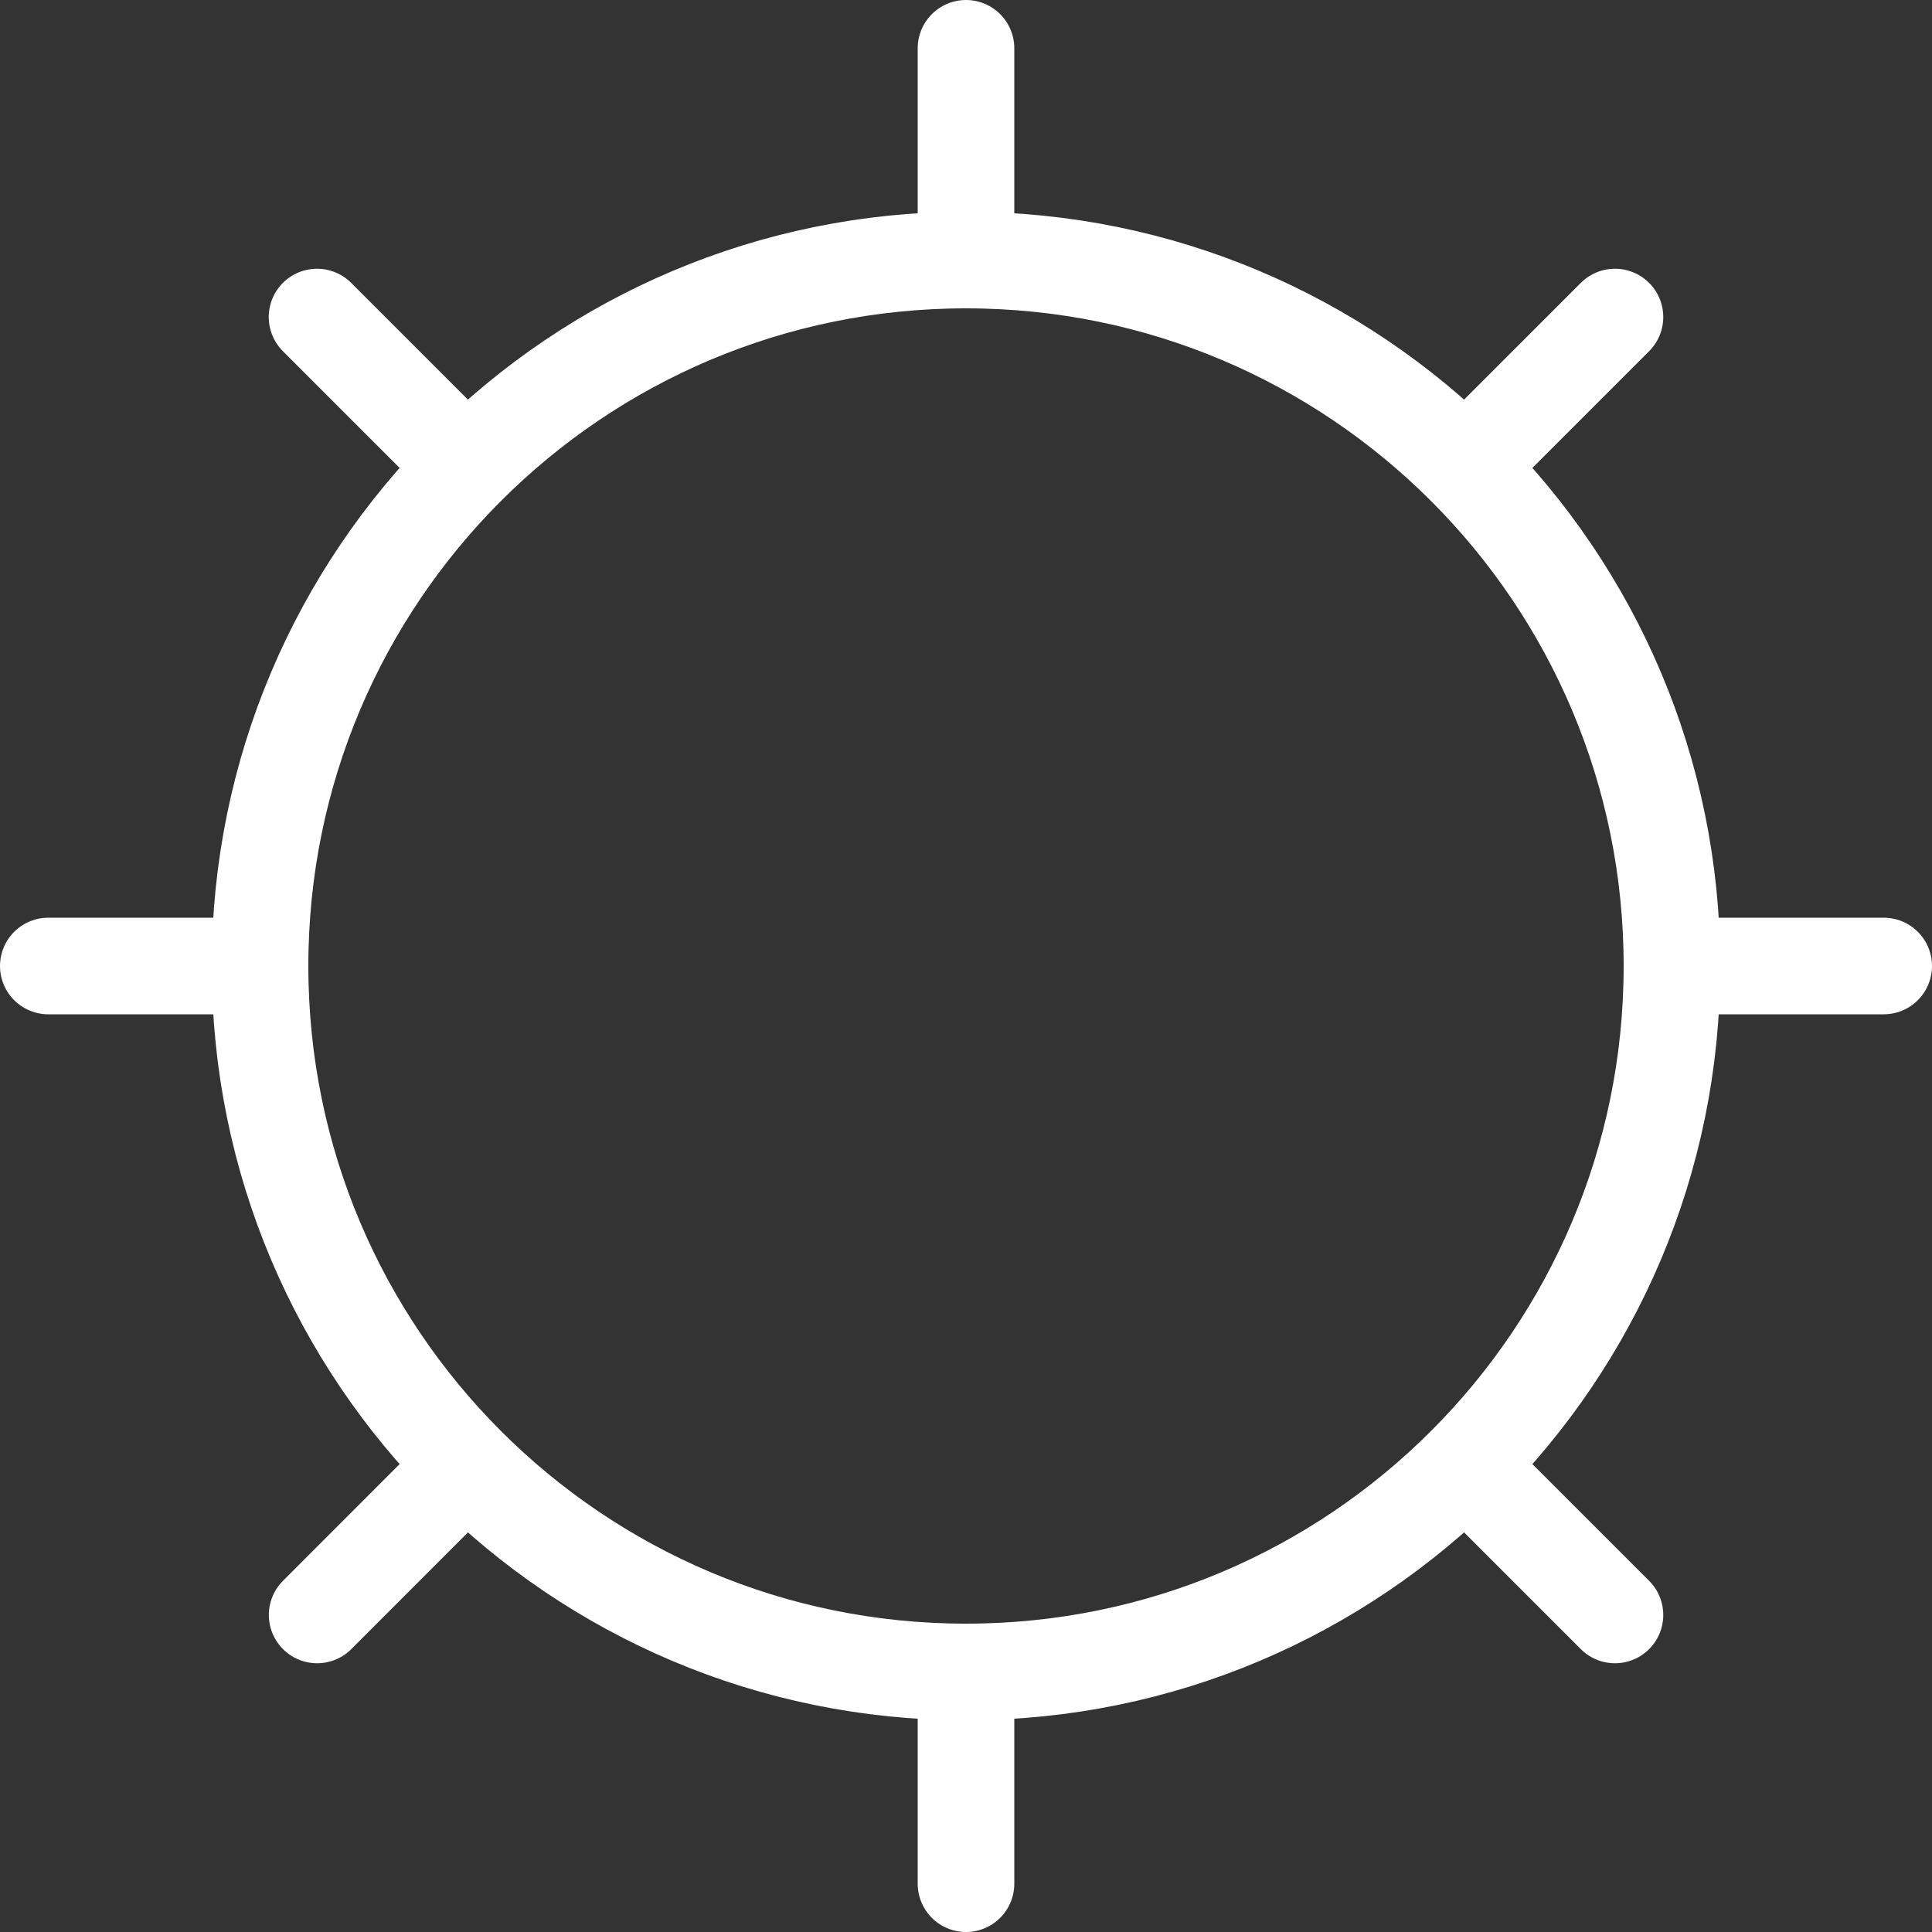 <svg width="20" height="20" viewBox="0 0 20 20" fill="none" xmlns="http://www.w3.org/2000/svg">
<rect x="0" y="0" width="20" height="20" fill="#333333" stroke="none"/>
<path d="M17.308 10C17.308 14.036 14.036 17.308 10 17.308M17.308 10C17.308 5.964 14.036 2.692 10 2.692M17.308 10H19.5M10 17.308C5.964 17.308 2.692 14.036 2.692 10M10 17.308V19.5M2.692 10C2.692 5.964 5.964 2.692 10 2.692M2.692 10H0.5M10 2.692V0.5M3.282 3.282L4.833 4.833M15.167 15.167L16.718 16.718M16.718 3.282L15.167 4.833M4.833 15.167L3.283 16.718" stroke="white" stroke-linecap="round"/>
</svg>
